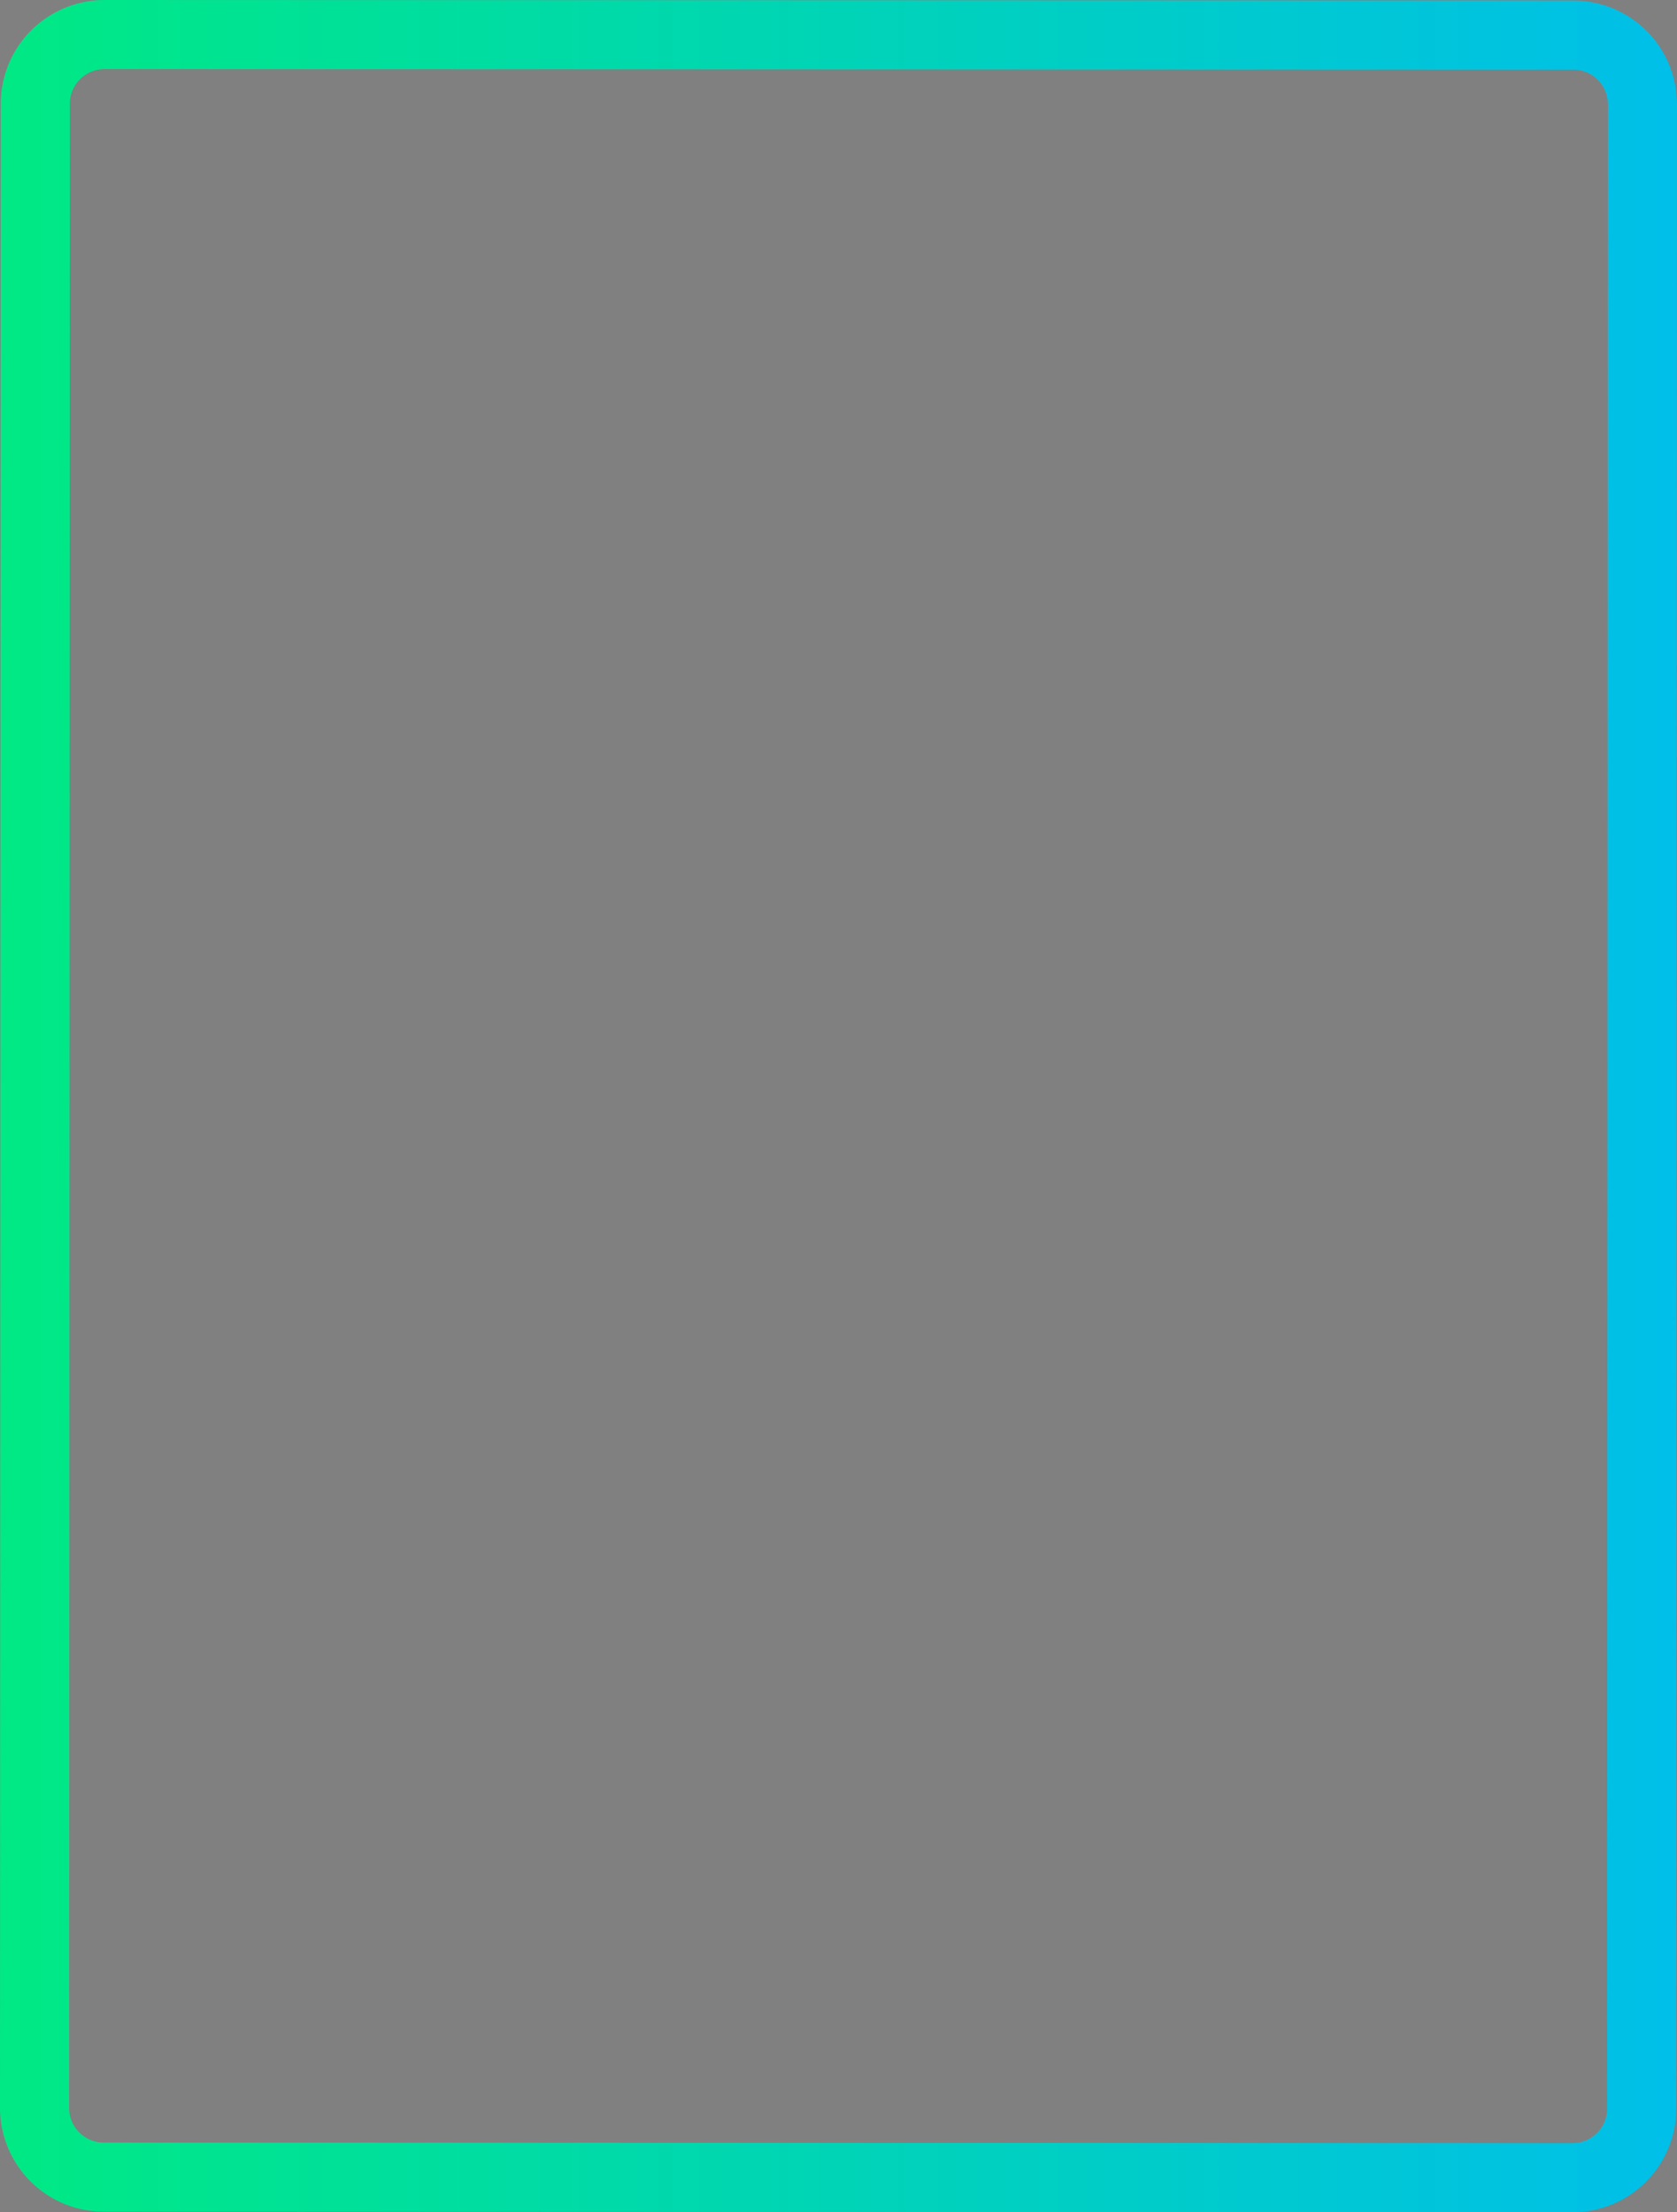 <svg xmlns="http://www.w3.org/2000/svg" xmlns:xlink="http://www.w3.org/1999/xlink" viewBox="0 0 1400.61 1847.87"><rect x="0" y="0" width="1400.61" height="1847.87" fill="#808080" stroke="none"/><defs><style>.cls-1{fill:url(#linear-gradient);}</style><linearGradient id="linear-gradient" y1="923.93" x2="1400.61" y2="923.93" gradientUnits="userSpaceOnUse"><stop offset="0" stop-color="#fff"/><stop offset="0" stop-color="#00e984"/><stop offset="1" stop-color="#00bfe9"/><stop offset="1"/></linearGradient></defs><g id="Layer_2" data-name="Layer 2"><g id="Mask"><path class="cls-1" d="M0,1760.79.61,86.57A86.68,86.68,0,0,1,87.24,0L1314,.44a86.71,86.71,0,0,1,86.57,86.63L1400,1761.3a86.71,86.71,0,0,1-86.63,86.57l-1226.8-.45A86.68,86.68,0,0,1,0,1760.79ZM1342.87,87.05A28.87,28.87,0,0,0,1314,58.18L87.21,57.73A28.89,28.89,0,0,0,58.34,86.59l-.61,1674.22a28.89,28.89,0,0,0,28.86,28.88l1226.8.45a28.89,28.89,0,0,0,28.88-28.86Z"/></g></g></svg>